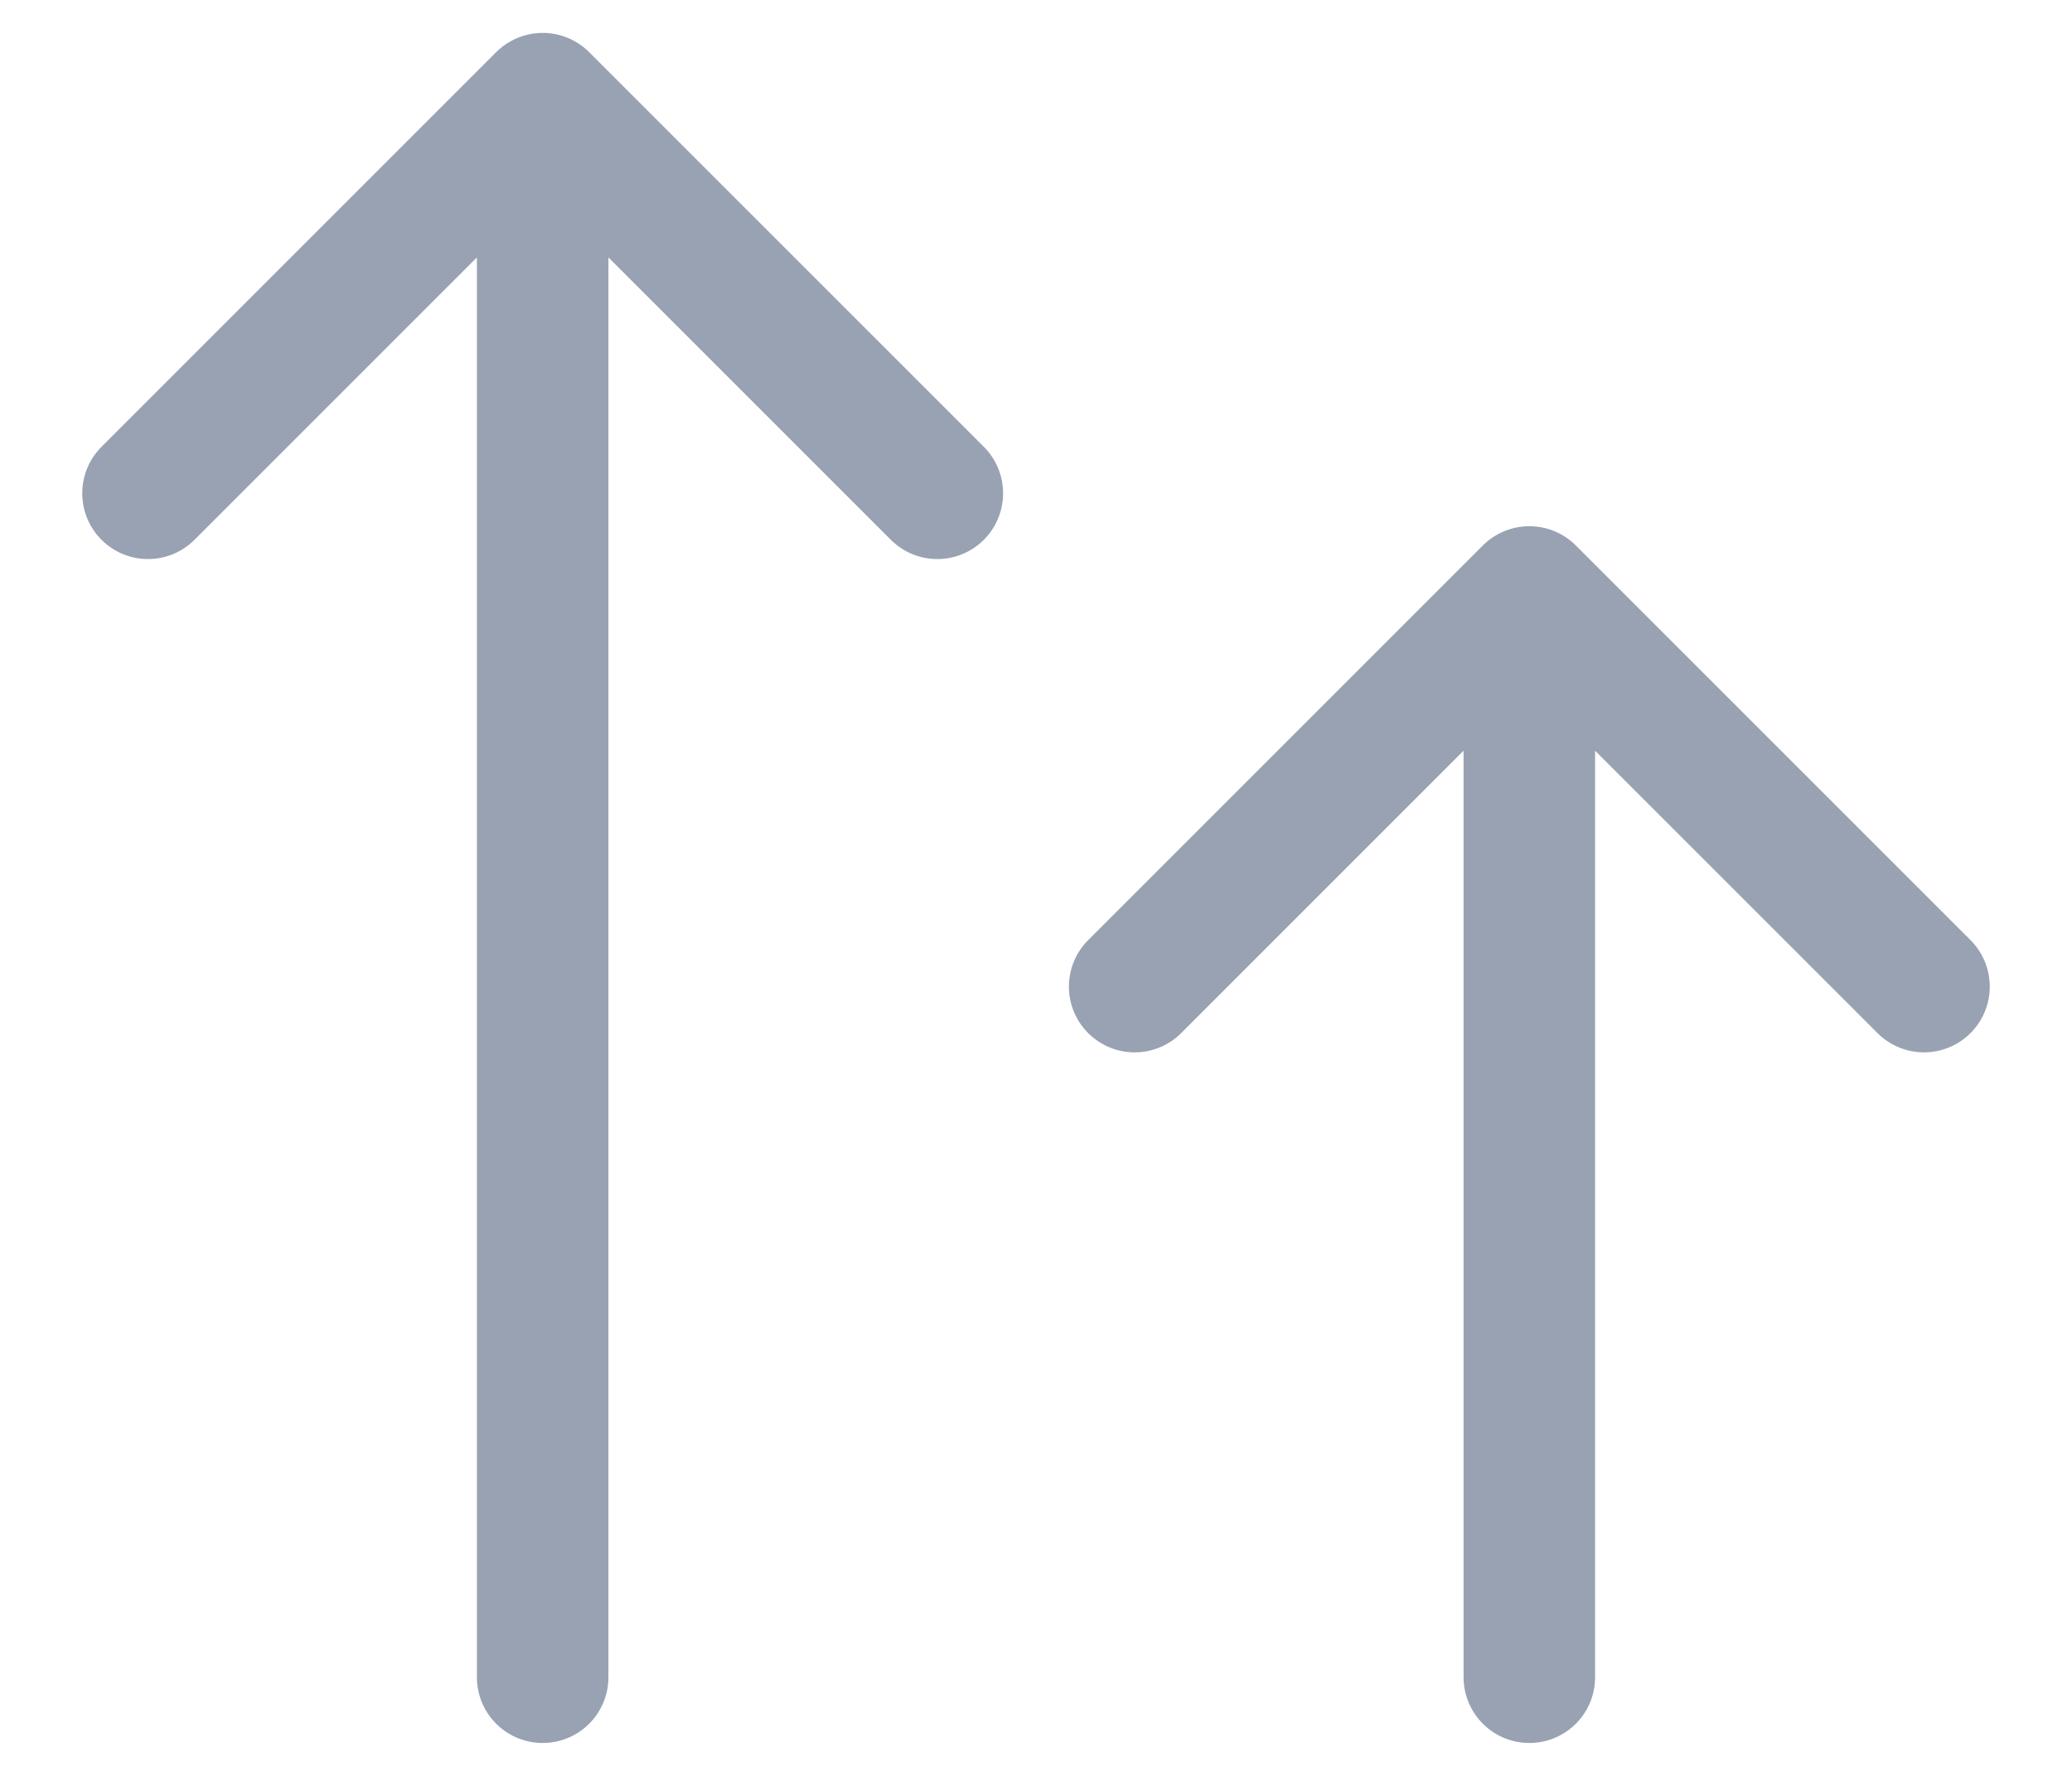 <svg width="21" height="18" viewBox="0 0 21 18" fill="none" xmlns="http://www.w3.org/2000/svg">
<path d="M5.5 17V1M5.5 1L1.5 5M5.5 1L9.5 5M15.5 17V6M15.5 6L11.5 10M15.5 6L19.5 10" stroke="#98A2B3" stroke-width="1.333" stroke-linecap="round" stroke-linejoin="round"/>
</svg>
